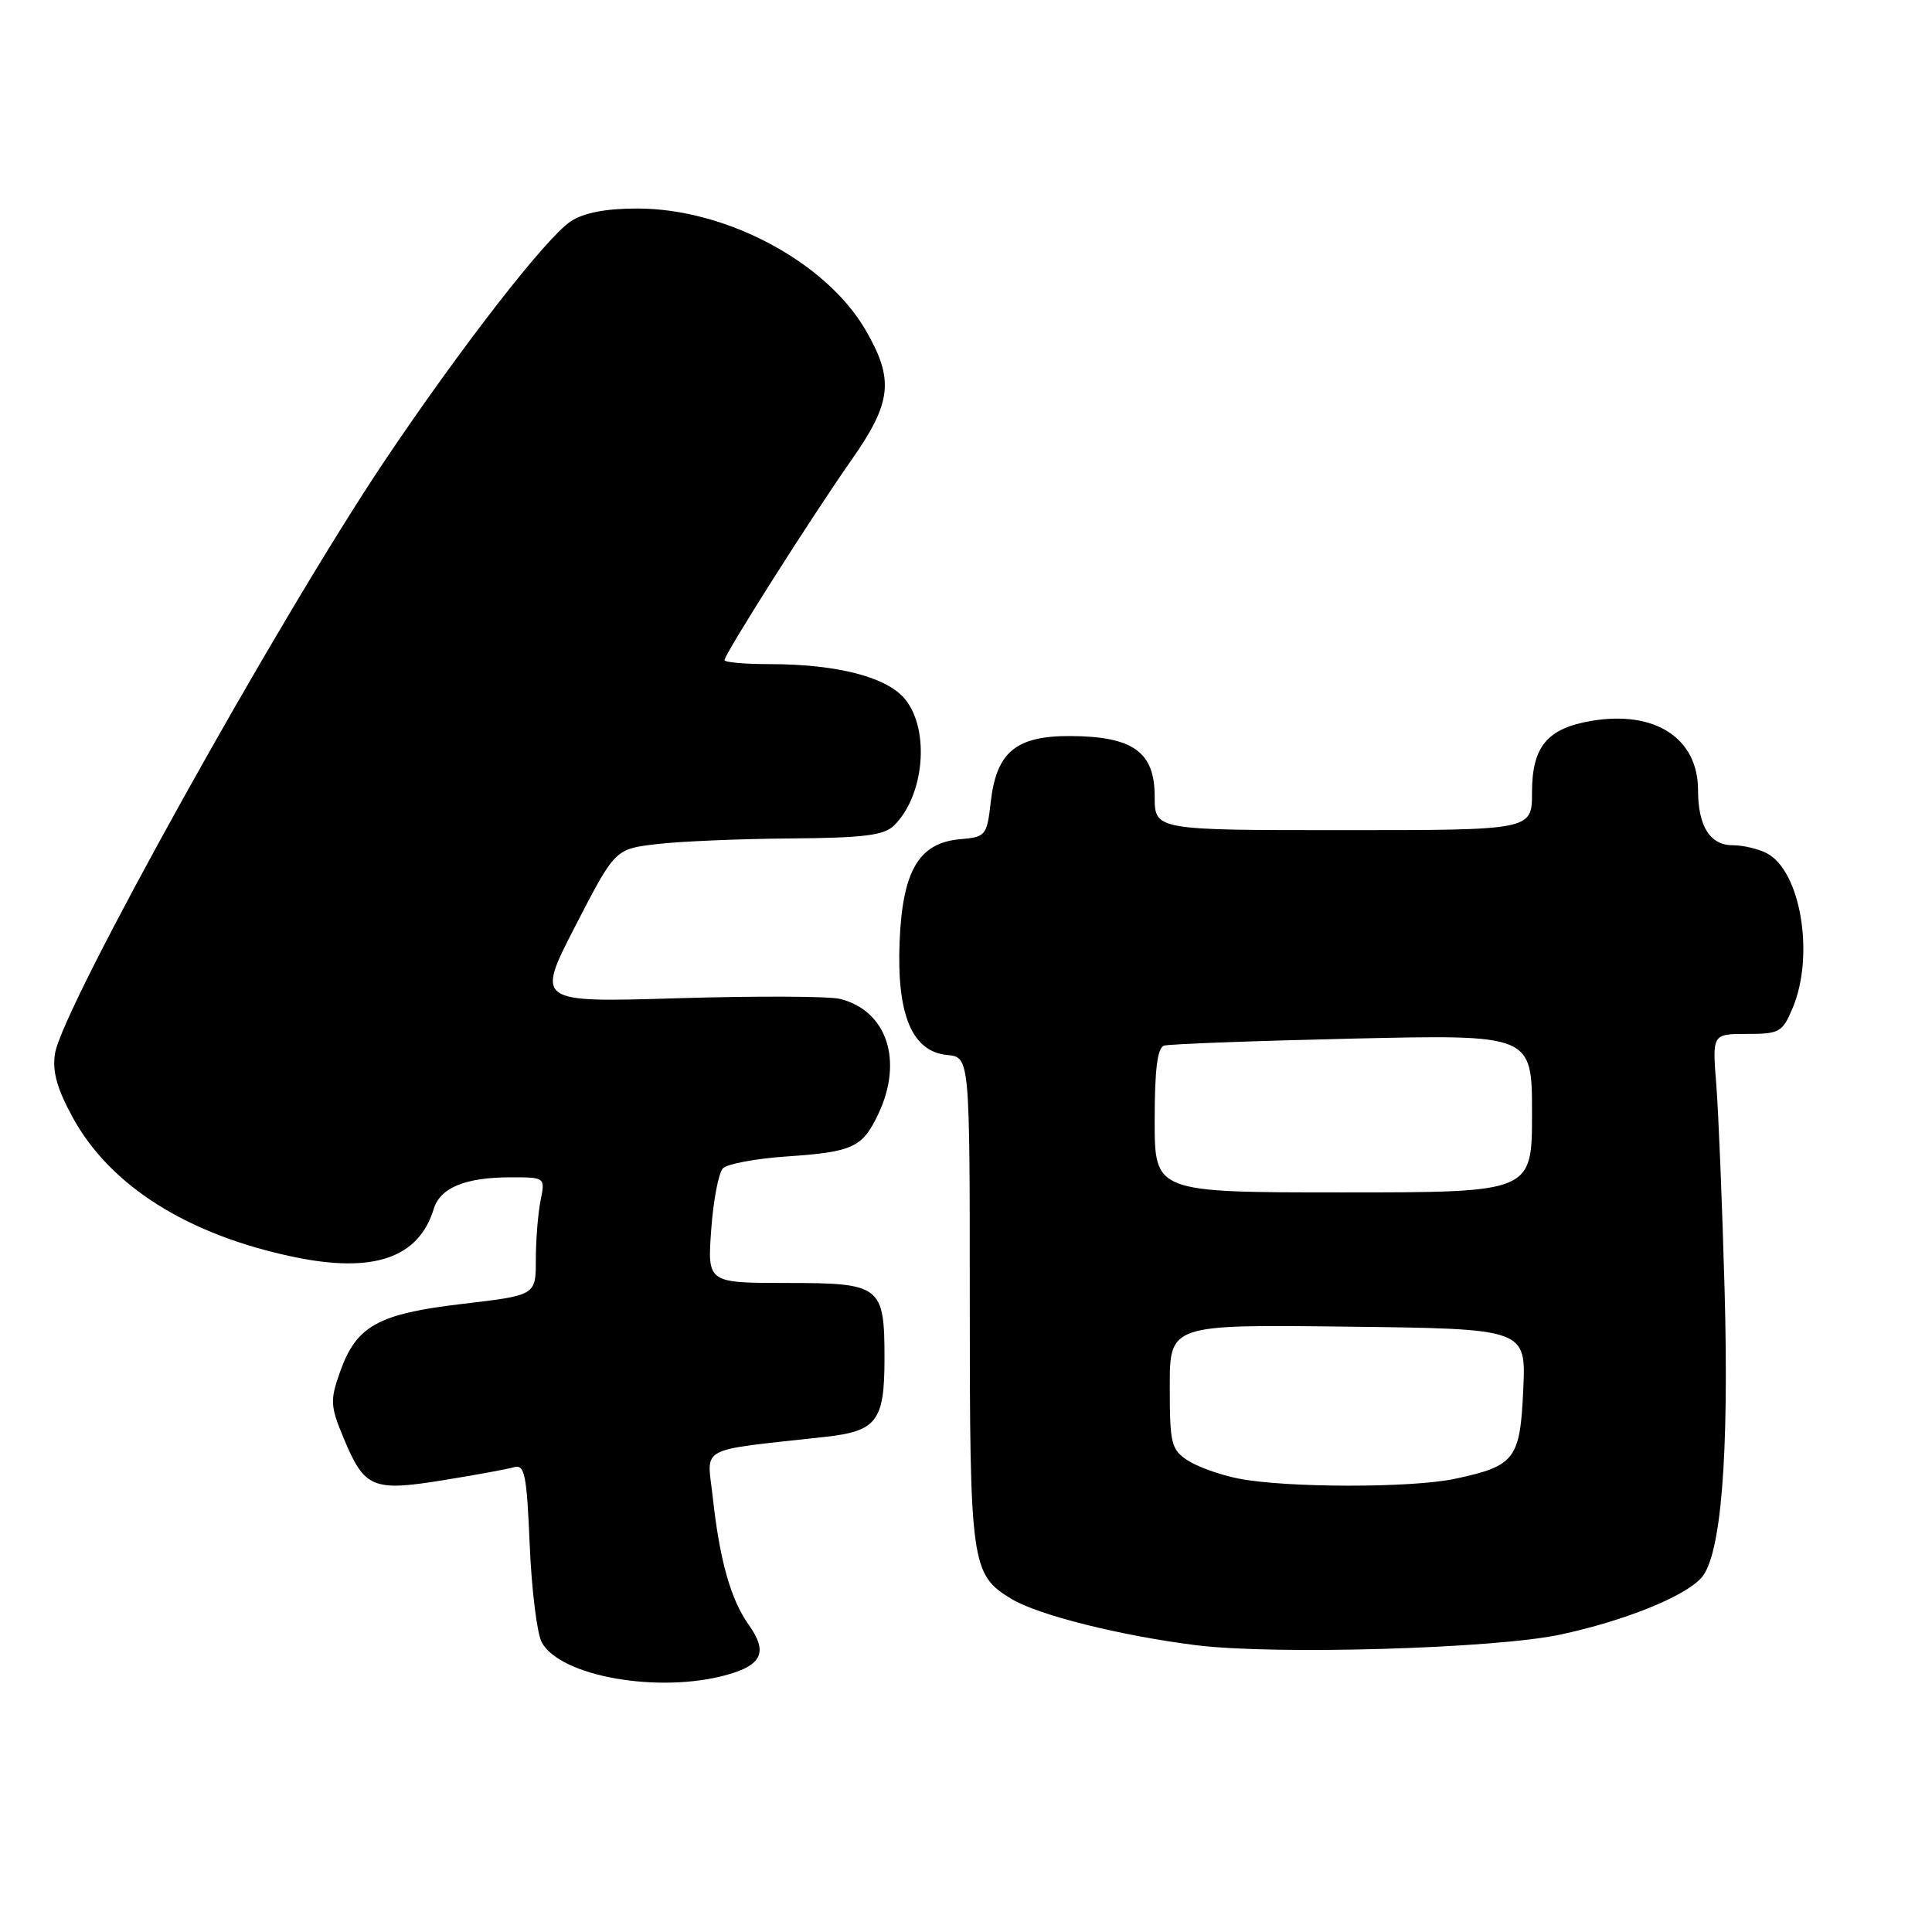 <?xml version="1.0" encoding="UTF-8" standalone="no"?>
<!DOCTYPE svg PUBLIC "-//W3C//DTD SVG 1.1//EN" "http://www.w3.org/Graphics/SVG/1.1/DTD/svg11.dtd" >
<svg xmlns="http://www.w3.org/2000/svg" xmlns:xlink="http://www.w3.org/1999/xlink" version="1.1" viewBox="0 0 256 256">
 <g >
 <path fill="currentColor"
d=" M 96.31 221.93 C 101.01 220.62 101.77 218.89 99.20 215.28 C 96.82 211.94 95.35 206.70 94.44 198.36 C 93.69 191.49 92.17 192.30 109.28 190.40 C 116.20 189.64 117.20 188.32 117.20 180.00 C 117.20 170.37 116.72 170.00 104.33 170.00 C 93.73 170.00 93.73 170.00 94.24 162.93 C 94.52 159.04 95.22 155.38 95.80 154.80 C 96.38 154.22 100.15 153.52 104.18 153.24 C 113.01 152.64 114.27 152.06 116.37 147.63 C 119.73 140.56 117.53 133.92 111.31 132.36 C 109.87 132.00 100.21 131.96 89.85 132.27 C 71.01 132.84 71.01 132.84 76.25 122.67 C 81.50 112.50 81.50 112.50 87.00 111.85 C 90.03 111.49 97.98 111.15 104.68 111.10 C 114.59 111.02 117.17 110.69 118.51 109.34 C 122.46 105.39 123.23 96.83 119.99 92.72 C 117.65 89.74 111.00 88.00 101.95 88.00 C 98.68 88.00 96.00 87.76 96.00 87.47 C 96.00 86.68 107.59 68.41 112.79 61.00 C 118.20 53.29 118.52 50.28 114.64 43.64 C 109.37 34.65 96.12 27.62 84.44 27.63 C 80.28 27.63 77.36 28.19 75.64 29.32 C 72.39 31.45 61.09 45.99 50.95 61.09 C 36.81 82.17 8.29 133.44 7.29 139.59 C 6.91 141.93 7.54 144.22 9.61 148.02 C 14.56 157.12 24.85 163.62 38.97 166.56 C 49.49 168.75 55.49 166.69 57.47 160.19 C 58.33 157.37 61.67 156.00 67.69 156.00 C 72.25 156.00 72.25 156.00 71.62 159.12 C 71.28 160.84 71.00 164.36 71.00 166.94 C 71.00 171.63 71.00 171.63 61.30 172.77 C 50.08 174.08 47.21 175.68 45.05 181.80 C 43.72 185.56 43.76 186.31 45.55 190.60 C 48.29 197.19 49.39 197.65 58.69 196.14 C 62.98 195.45 67.23 194.67 68.12 194.41 C 69.52 194.01 69.80 195.39 70.19 204.72 C 70.44 210.65 71.16 216.45 71.78 217.61 C 74.22 222.13 87.29 224.44 96.31 221.93 Z  M 206.81 216.58 C 215.29 214.75 223.18 211.57 225.43 209.08 C 228.05 206.18 229.12 193.01 228.52 171.00 C 228.21 159.72 227.71 147.46 227.42 143.75 C 226.88 137.00 226.88 137.00 231.49 137.00 C 235.81 137.00 236.19 136.78 237.55 133.53 C 240.46 126.57 238.61 115.47 234.15 113.08 C 233.04 112.49 230.99 112.00 229.60 112.00 C 226.59 112.00 225.00 109.48 225.00 104.70 C 225.00 97.81 219.29 94.10 210.87 95.52 C 205.01 96.51 203.00 98.93 203.00 105.00 C 203.00 110.00 203.00 110.00 178.00 110.00 C 153.00 110.00 153.00 110.00 153.00 105.52 C 153.00 99.64 150.13 97.58 141.87 97.53 C 134.61 97.49 132.02 99.64 131.27 106.34 C 130.77 110.71 130.61 110.91 127.23 111.20 C 121.76 111.67 119.58 115.37 119.20 124.82 C 118.82 134.49 120.86 139.34 125.50 139.79 C 128.50 140.09 128.50 140.09 128.50 172.29 C 128.50 207.33 128.68 208.62 134.01 211.86 C 137.54 214.00 148.41 216.73 158.50 218.00 C 168.93 219.31 198.20 218.45 206.81 216.58 Z  M 164.12 195.92 C 161.71 195.45 158.67 194.36 157.37 193.51 C 155.19 192.08 155.00 191.28 155.00 183.73 C 155.00 175.50 155.00 175.50 178.60 175.79 C 202.21 176.07 202.21 176.07 201.84 184.12 C 201.42 193.37 200.76 194.24 192.84 195.94 C 187.08 197.18 170.45 197.16 164.12 195.92 Z  M 153.00 148.47 C 153.00 141.72 153.36 138.82 154.25 138.55 C 154.94 138.34 166.19 137.92 179.25 137.62 C 203.00 137.08 203.00 137.08 203.00 147.54 C 203.00 158.00 203.00 158.00 178.00 158.00 C 153.00 158.00 153.00 158.00 153.00 148.47 Z "/>
</g>
</svg>